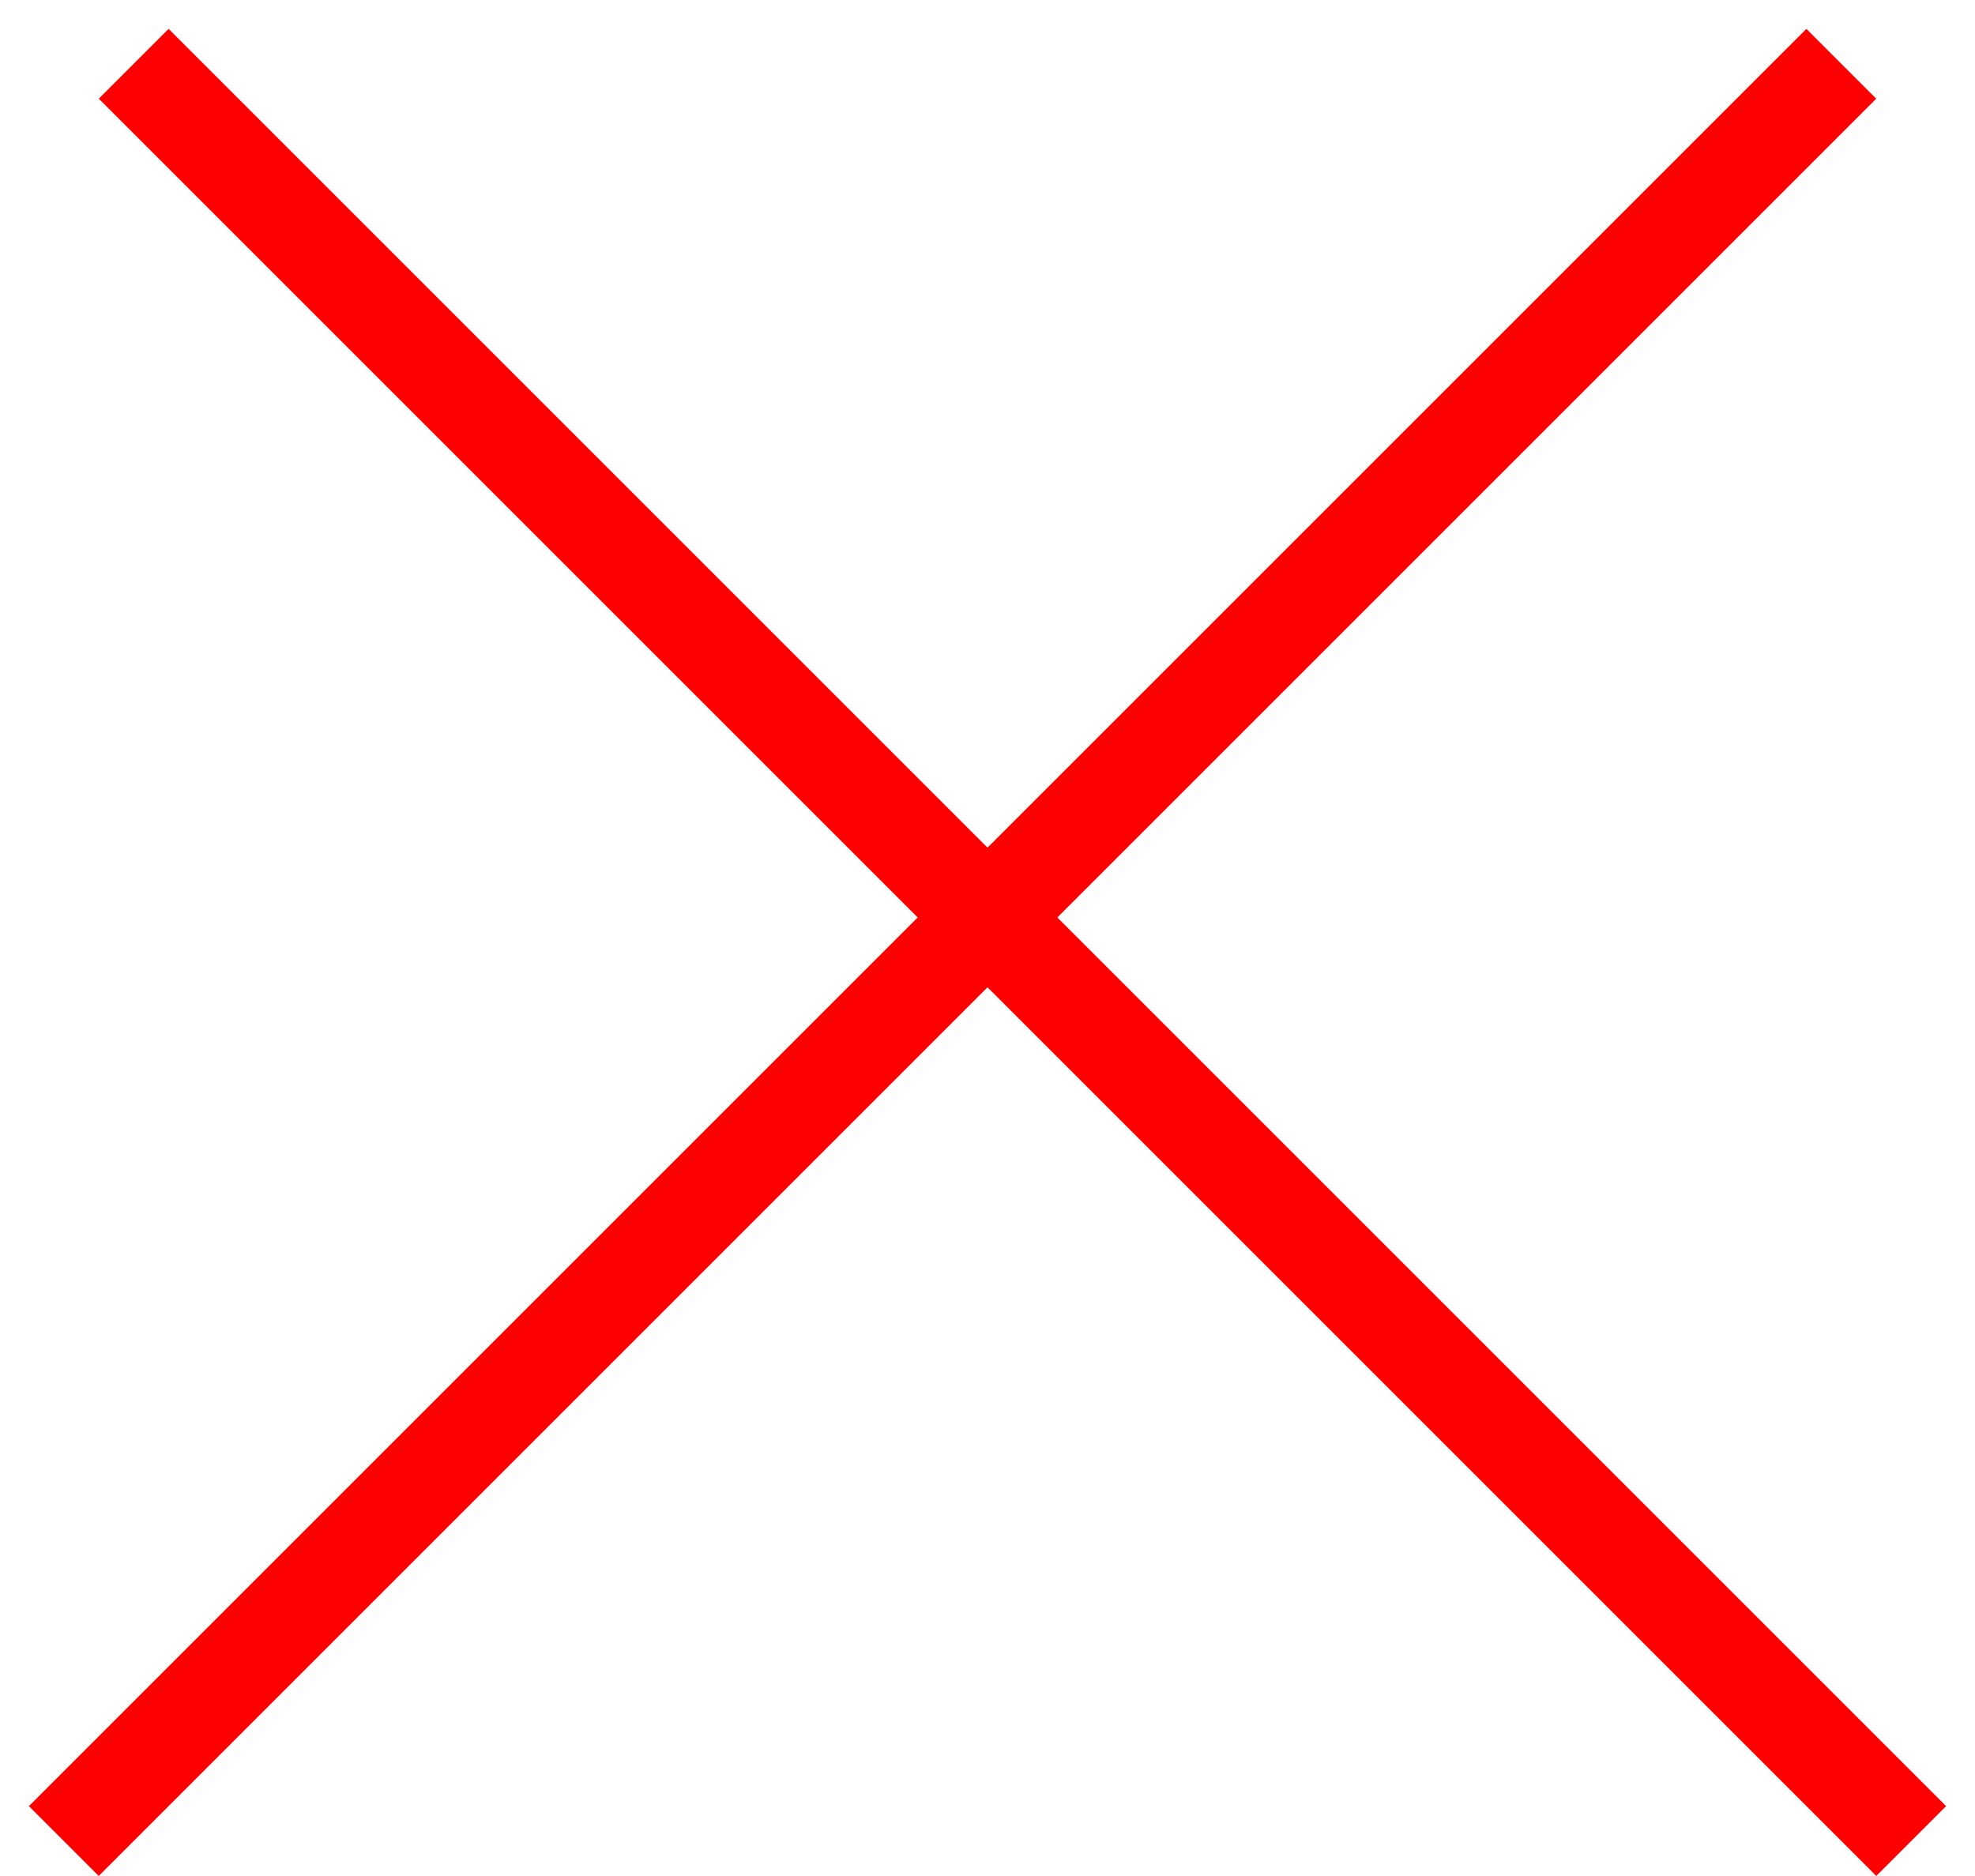 <svg width="20" height="19" viewBox="0 0 20 19" fill="white" xmlns="http://www.w3.org/2000/svg">
<line x1="1.354" y1="0.646" x2="19.354" y2="18.646" stroke="red"/>
<line x1="0.646" y1="18.646" x2="18.646" y2="0.646" stroke="red"/>
</svg>
